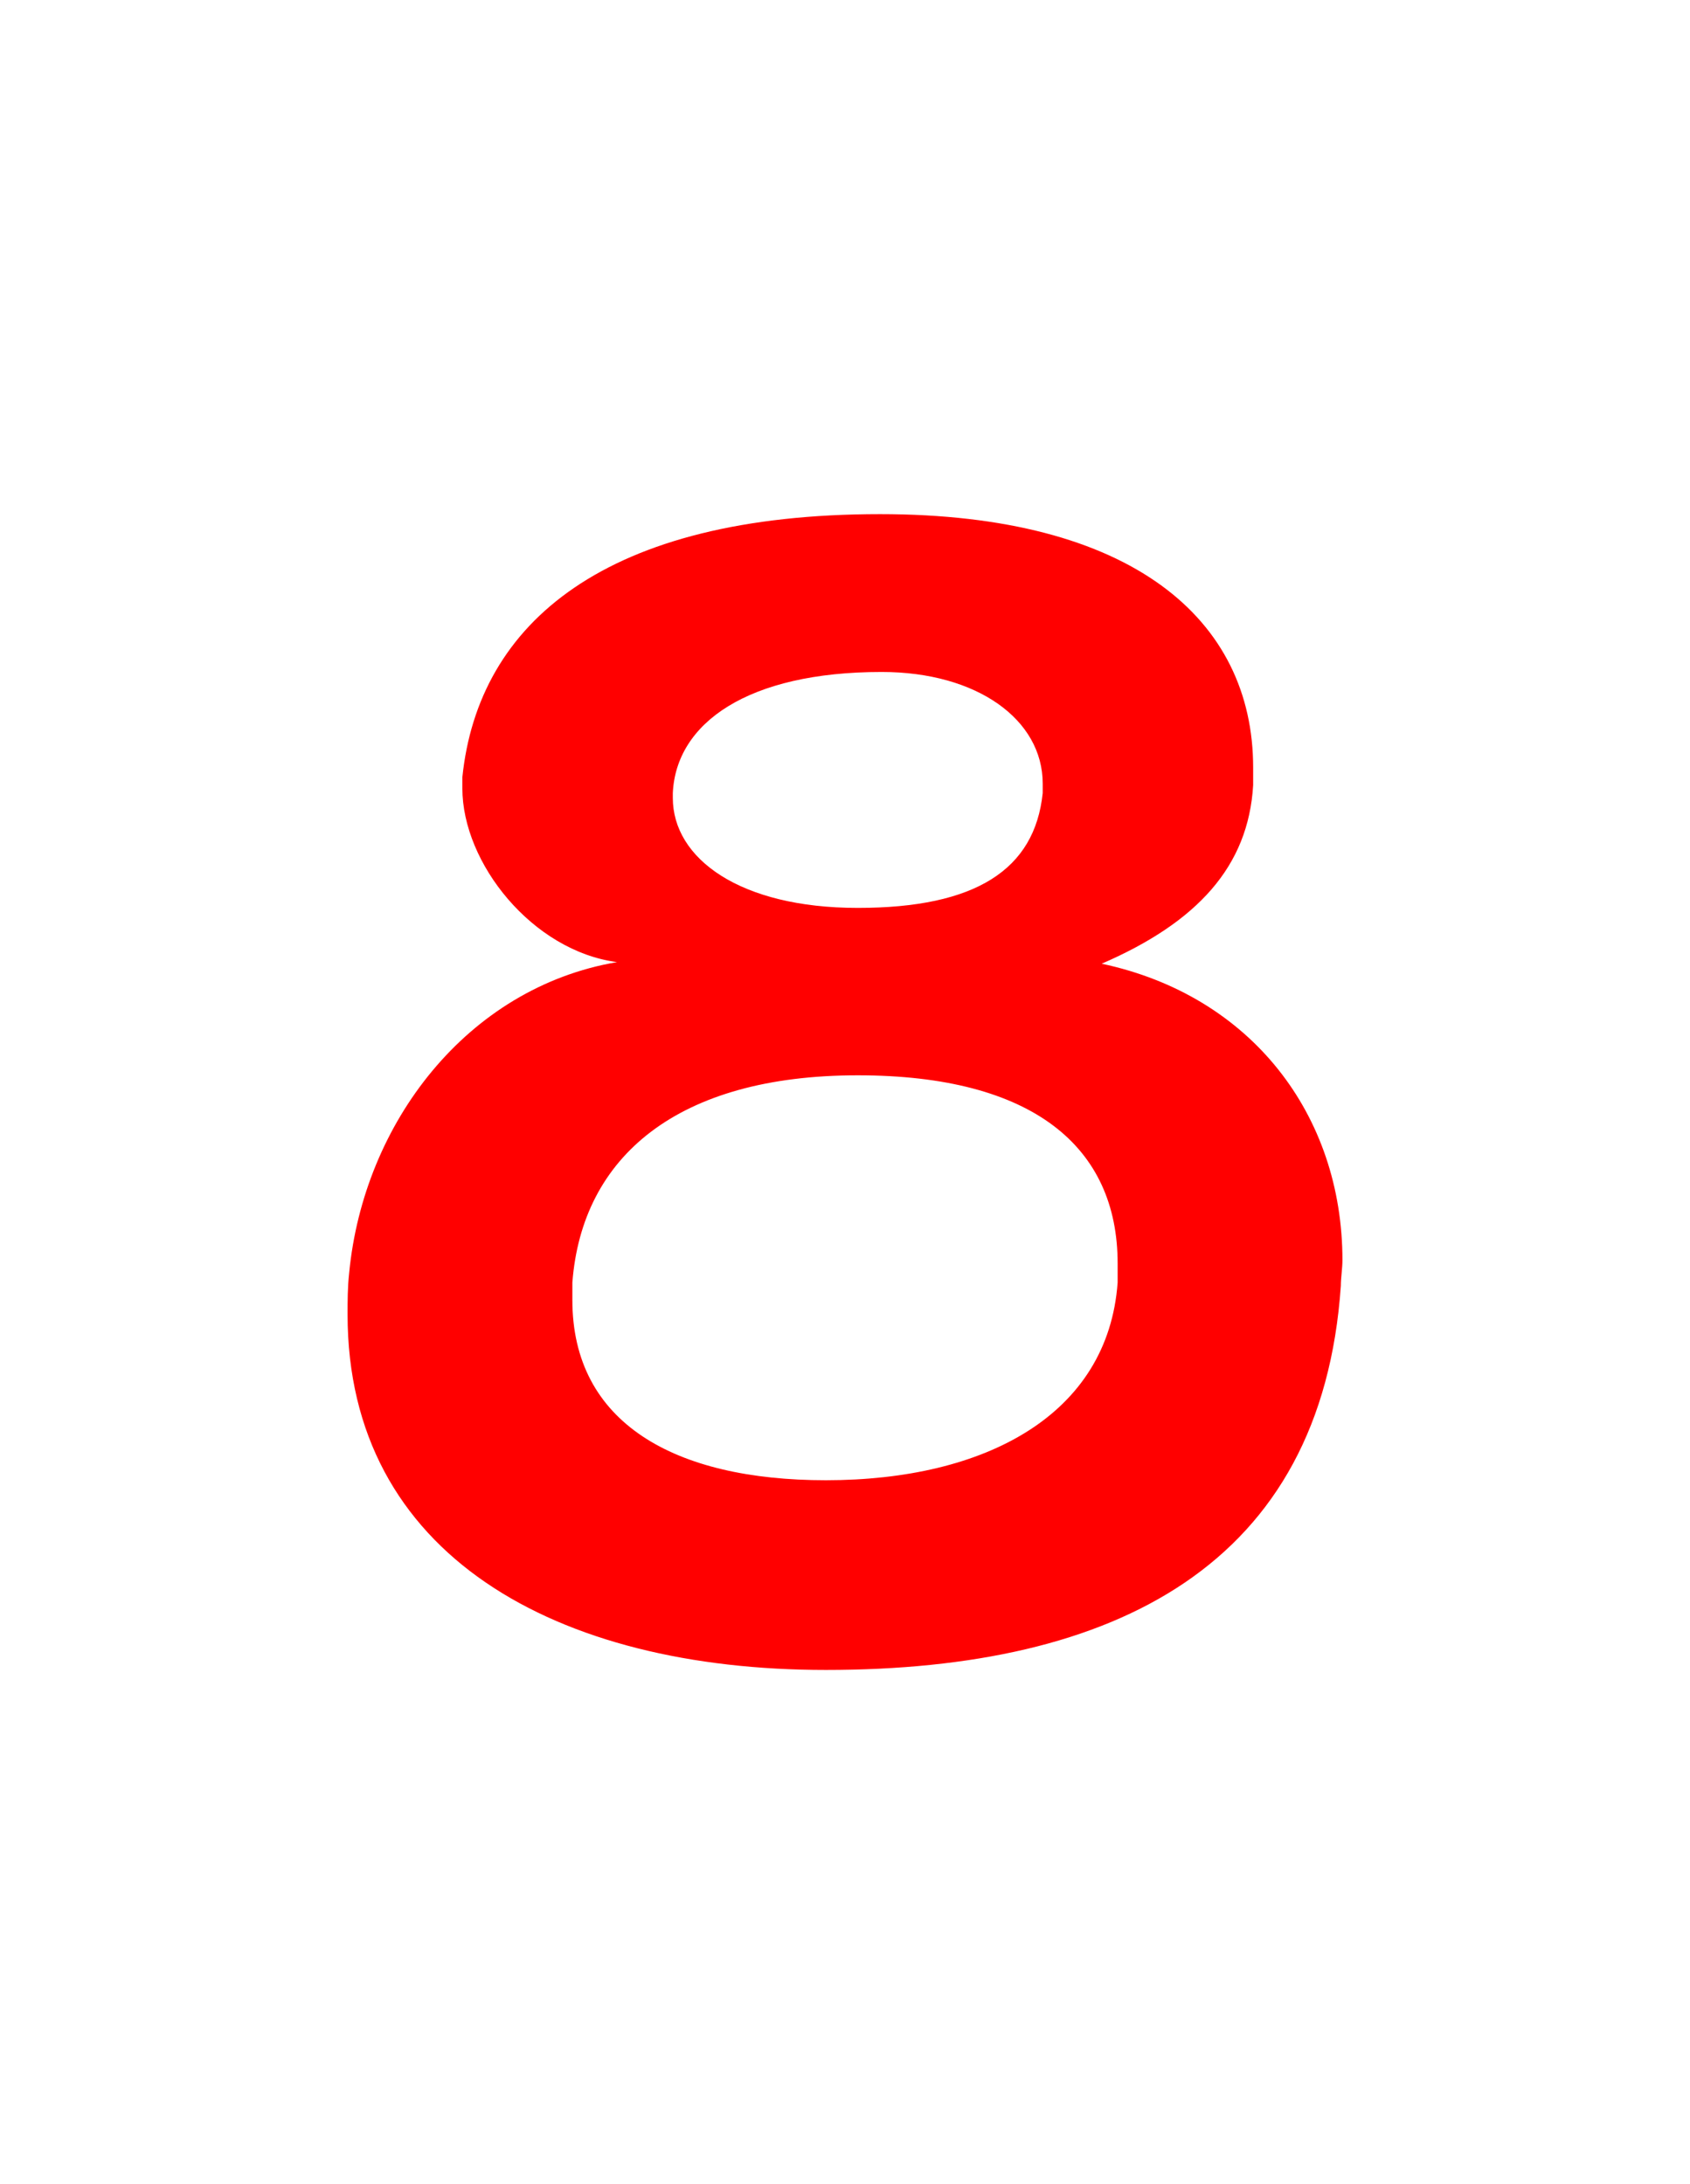 <svg version="1.1" xmlns="http://www.w3.org/2000/svg" xmlns:xlink="http://www.w3.org/1999/xlink" width="106" height="137" viewBox="0,0,106,137"><g transform="translate(-201,-111.5)"><g data-paper-data="{&quot;isPaintingLayer&quot;:true}" fill-rule="nonzero" stroke="none" stroke-linecap="butt" stroke-linejoin="miter" stroke-miterlimit="10" stroke-dasharray="" stroke-dashoffset="0" style="mix-blend-mode: normal"><path d="M252.8,216.25c-16.9,0 -30,-7.2 -30,-22.3c0,-0.8 0,-1.7 0.1,-2.6c0.9,-9.4 7.4,-17.9 16.8,-19.5c-5.3,-0.7 -9.7,-6.2 -9.7,-10.9c0,-0.2 0,-0.5 0,-0.7c1,-9.7 9,-16.5 26.2,-16.5c15.8,0 23.4,6.6 23.4,15.9c0,0.4 0,0.7 0,1.1c-0.3,5.1 -3.5,8.6 -9.5,11.2c9.4,2 15.1,9.5 15.1,18.6c0,0.5 -0.1,1.1 -0.1,1.6c-1.2,17.5 -14.1,24.1 -32.3,24.1zM266.4,160.65c0,-4 -4.1,-7 -10.1,-7c-8.4,0 -12.9,3.2 -13.1,7.6c0,0.1 0,0.2 0,0.3c0,3.8 4.2,6.9 11.6,6.9c7.4,0 11.1,-2.4 11.6,-7.2c0,-0.2 0,-0.4 0,-0.6zM271.1,190.75c0,-7.3 -5.3,-11.8 -16.3,-11.8c-11.3,0 -17.3,5.1 -17.9,13c0,0.4 0,0.7 0,1.1c0,7.7 6.4,11.3 15.9,11.3c10,0 17.7,-4.1 18.3,-12.4c0,-0.4 0,-0.8 0,-1.2z" fill="#ff0000" stroke-width="1"/><path d="M201,248.5v-137h106v137z" fill="none" stroke-width="0"/></g></g></svg>